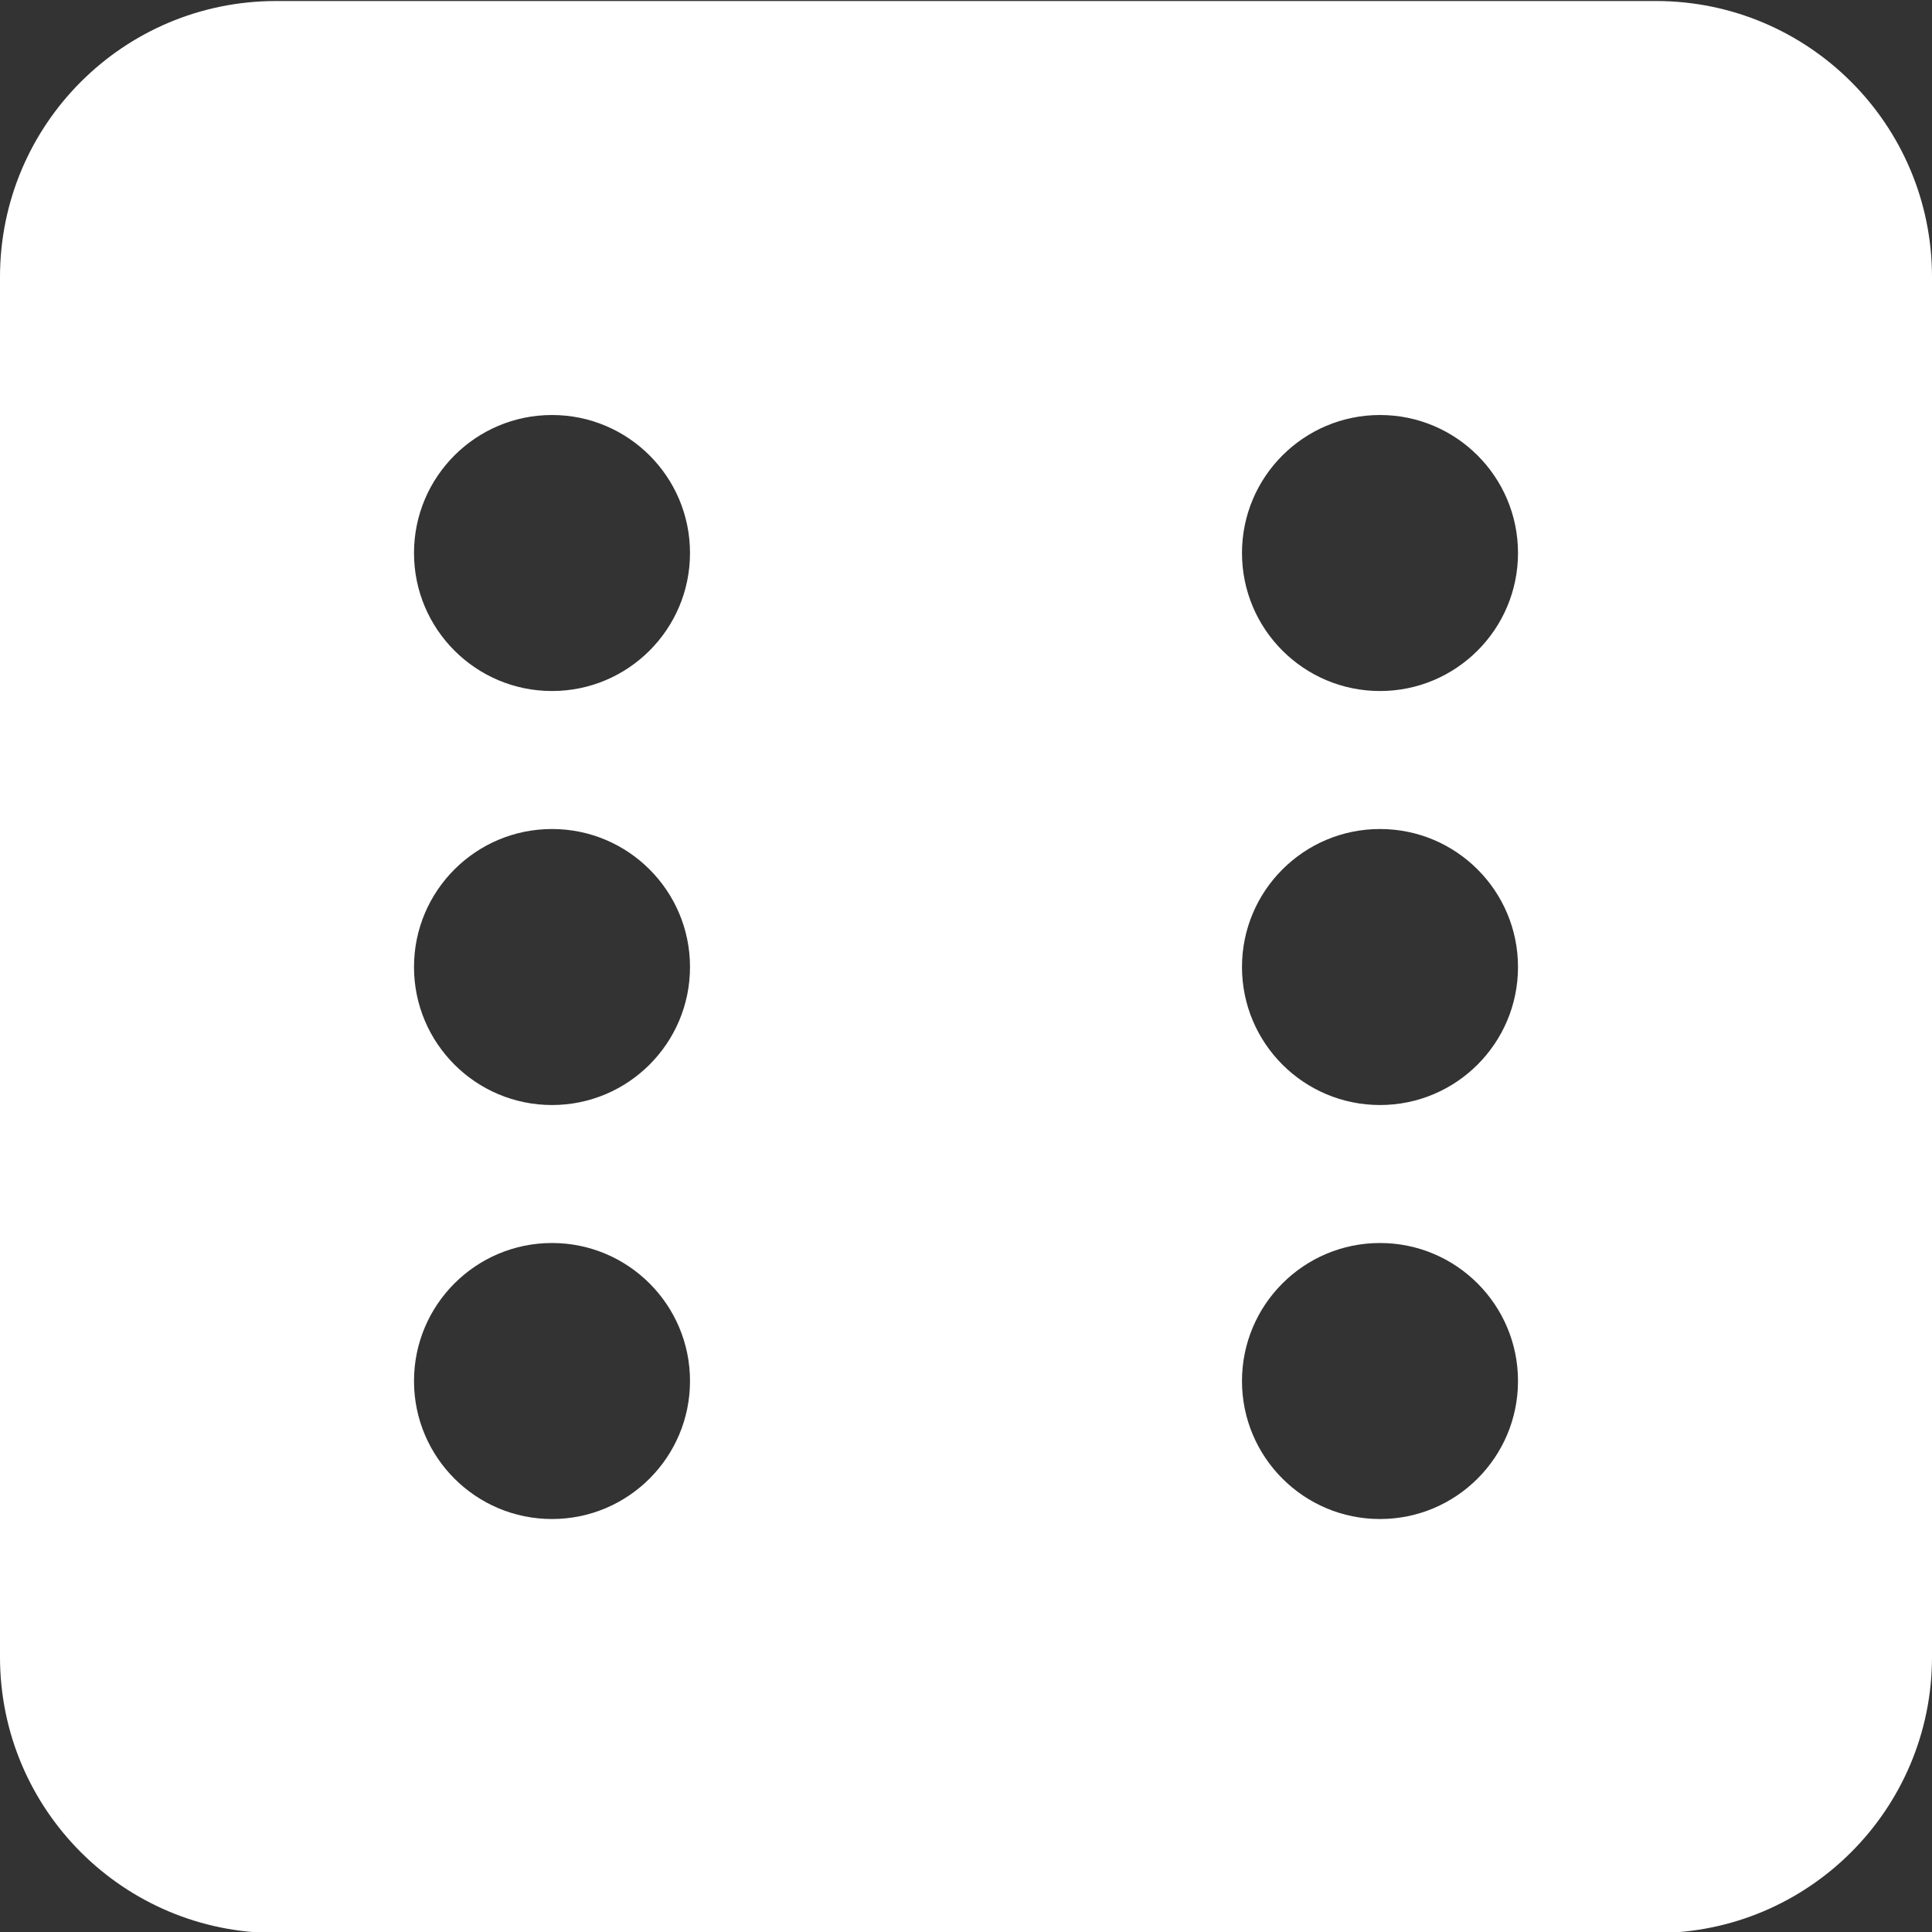 <?xml version="1.0" encoding="utf-8"?>
<!-- Generator: Adobe Illustrator 14.0.0, SVG Export Plug-In . SVG Version: 6.00 Build 43363)  -->
<!DOCTYPE svg PUBLIC "-//W3C//DTD SVG 1.1//EN" "http://www.w3.org/Graphics/SVG/1.1/DTD/svg11.dtd">
<svg version="1.1" id="Layer_1" xmlns="http://www.w3.org/2000/svg" xmlns:xlink="http://www.w3.org/1999/xlink" x="0px" y="0px"
	 width="232.44px" height="232.458px" viewBox="0 39.562 232.44 232.458" enable-background="new 0 39.562 232.44 232.458"
	 xml:space="preserve">
<rect x="0" y="39.562" width="232.44" height="232.458" fill="#333333" stroke="none"/>
<path fill="#FFFFFF" d="M199.233,39.685H33.206C14.865,39.685,0,54.55,0,72.89v166.03c0,18.341,14.865,33.205,33.206,33.205h166.029
	c18.341,0,33.205-14.864,33.205-33.205V72.89C232.44,54.55,217.575,39.685,199.233,39.685z M66.412,222.316
	c-9.168,0-16.603-7.435-16.603-16.603s7.435-16.604,16.603-16.604c9.167,0,16.603,7.436,16.603,16.604
	S75.579,222.316,66.412,222.316z M66.412,172.508c-9.168,0-16.603-7.435-16.603-16.604c0-9.168,7.435-16.603,16.603-16.603
	c9.167,0,16.603,7.435,16.603,16.603C83.015,165.073,75.579,172.508,66.412,172.508z M66.412,122.699
	c-9.168,0-16.603-7.436-16.603-16.604s7.435-16.603,16.603-16.603c9.167,0,16.603,7.435,16.603,16.603
	S75.579,122.699,66.412,122.699z M166.028,222.316c-9.168,0-16.604-7.435-16.604-16.603s7.436-16.604,16.604-16.604
	s16.604,7.436,16.604,16.604S175.196,222.316,166.028,222.316z M166.028,172.508c-9.168,0-16.604-7.435-16.604-16.604
	c0-9.168,7.436-16.603,16.604-16.603s16.604,7.435,16.604,16.603C182.632,165.073,175.196,172.508,166.028,172.508z
	 M166.028,122.699c-9.168,0-16.604-7.436-16.604-16.604s7.436-16.603,16.604-16.603s16.604,7.435,16.604,16.603
	S175.196,122.699,166.028,122.699z"/>
</svg>
